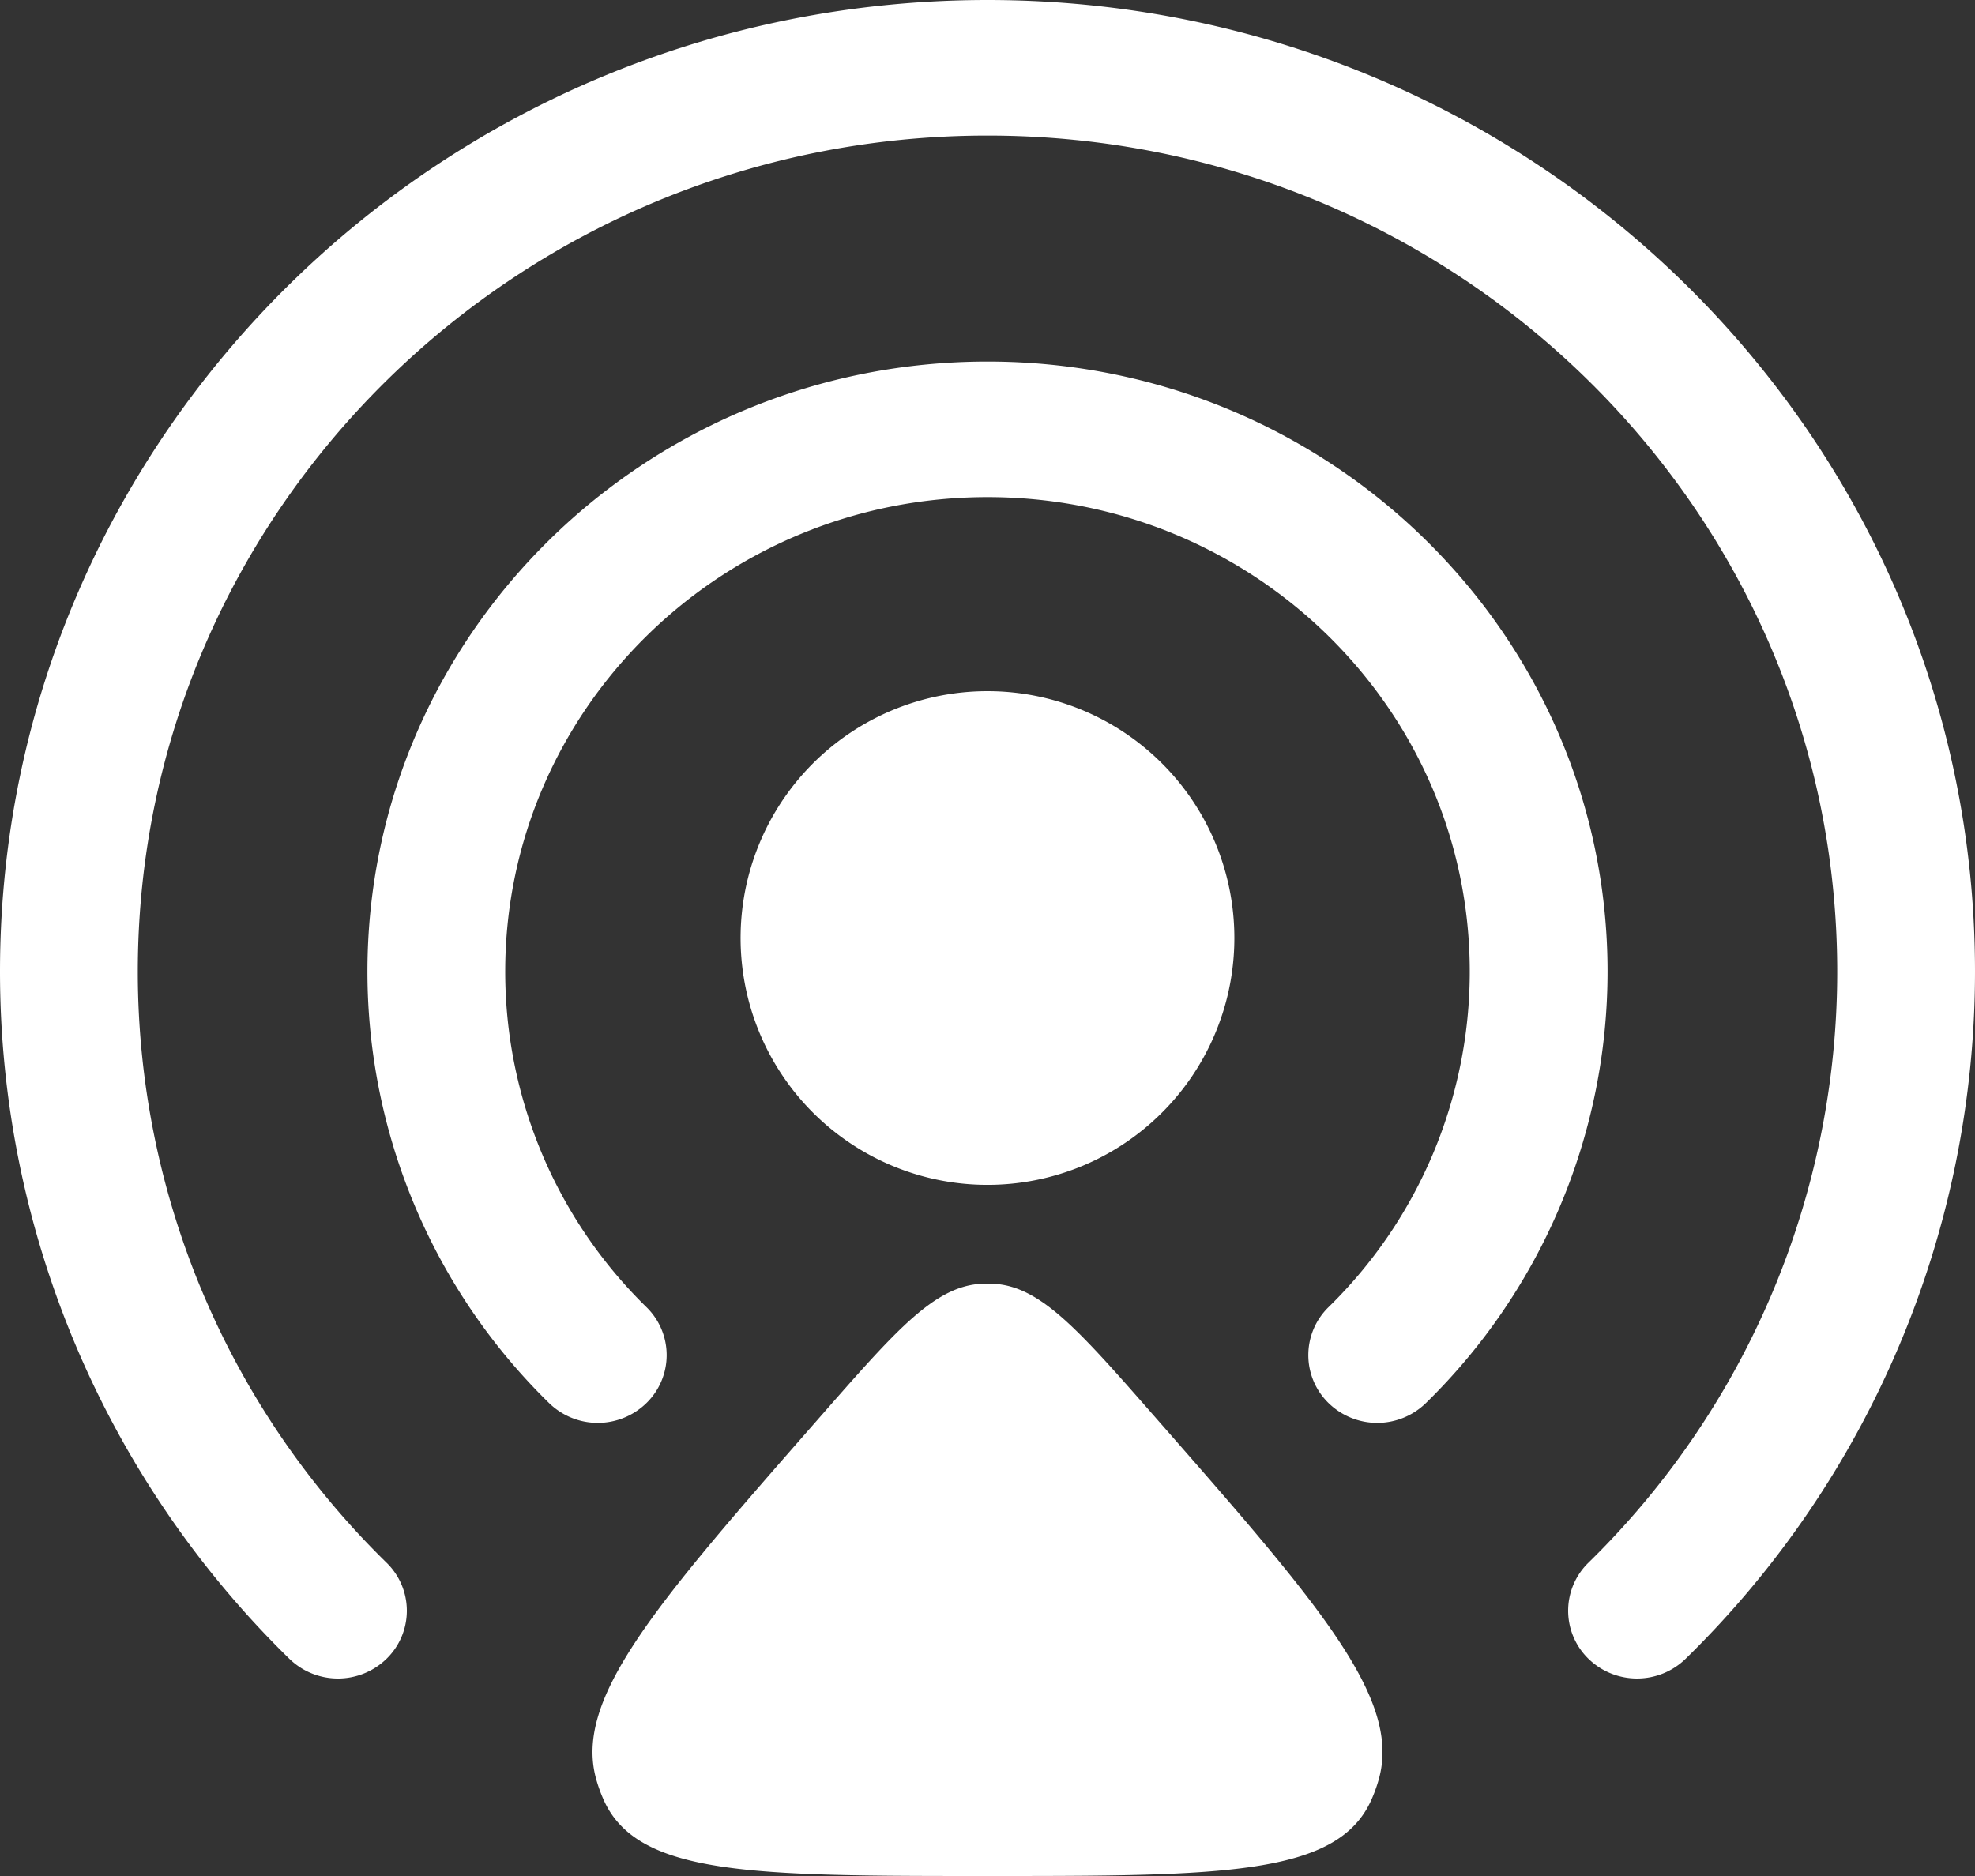 <svg xmlns="http://www.w3.org/2000/svg" width="353.58" height="335.901" viewBox="0 0 353.58 335.901">
  <rect x="0" y="0" width="353.58" height="335.901" fill="#333333" stroke="none"/>
  <g id="translation-2-svgrepo-com" transform="translate(-2 -3)">
    <path id="Path_3" data-name="Path 3" d="M116.728,30.937c-47.684,0-86.339,38.04-86.339,84.963a83.983,83.983,0,0,0,25.288,60.077,12,12,0,0,1,0,17.166,12.476,12.476,0,0,1-17.443,0A108.071,108.071,0,0,1,5.721,115.9c0-60.331,49.7-109.238,111.008-109.238S227.737,55.569,227.737,115.9a108.073,108.073,0,0,1-32.513,77.243,12.477,12.477,0,0,1-17.444,0,12,12,0,0,1,0-17.166A83.979,83.979,0,0,0,203.067,115.9C203.067,68.976,164.412,30.937,116.728,30.937Z" transform="translate(62.061 61.072)" fill="#fff" fill-rule="evenodd"/>
    <path id="Path_4" data-name="Path 4" d="M178.79,27.275c-84.014,0-152.121,67.021-152.121,149.7A148.007,148.007,0,0,0,71.224,282.823a12,12,0,0,1,0,17.165,12.476,12.476,0,0,1-17.443,0A172.086,172.086,0,0,1,2,176.972C2,80.89,81.151,3,178.79,3S355.58,80.89,355.58,176.972A172.091,172.091,0,0,1,303.8,299.987a12.477,12.477,0,0,1-17.444,0,12,12,0,0,1,0-17.165,148.008,148.008,0,0,0,44.556-105.851C330.912,94.3,262.8,27.275,178.79,27.275Z" transform="translate(0 0)" fill="#fff" fill-rule="evenodd"/>
    <path id="Path_5" data-name="Path 5" d="M48.837,39.763C62.405,24.279,69.19,16.538,77.567,16.036a18.45,18.45,0,0,1,2.3,0c8.378.5,15.161,8.244,28.73,23.727,29.524,33.689,44.286,50.534,40.153,65.066a26.973,26.973,0,0,1-1.319,3.635c-6.083,13.611-26.96,13.611-68.713,13.611s-62.629,0-68.713-13.611a27,27,0,0,1-1.319-3.635C4.551,90.3,19.313,73.452,48.837,39.763Z" transform="translate(100.074 216.826)" fill="#fff"/>
    <path id="Path_6" data-name="Path 6" d="M97.895,54.2A44.2,44.2,0,1,1,53.7,10,44.2,44.2,0,0,1,97.895,54.2Z" transform="translate(125.092 116.753)" fill="#fff"/>
  </g>
</svg>
